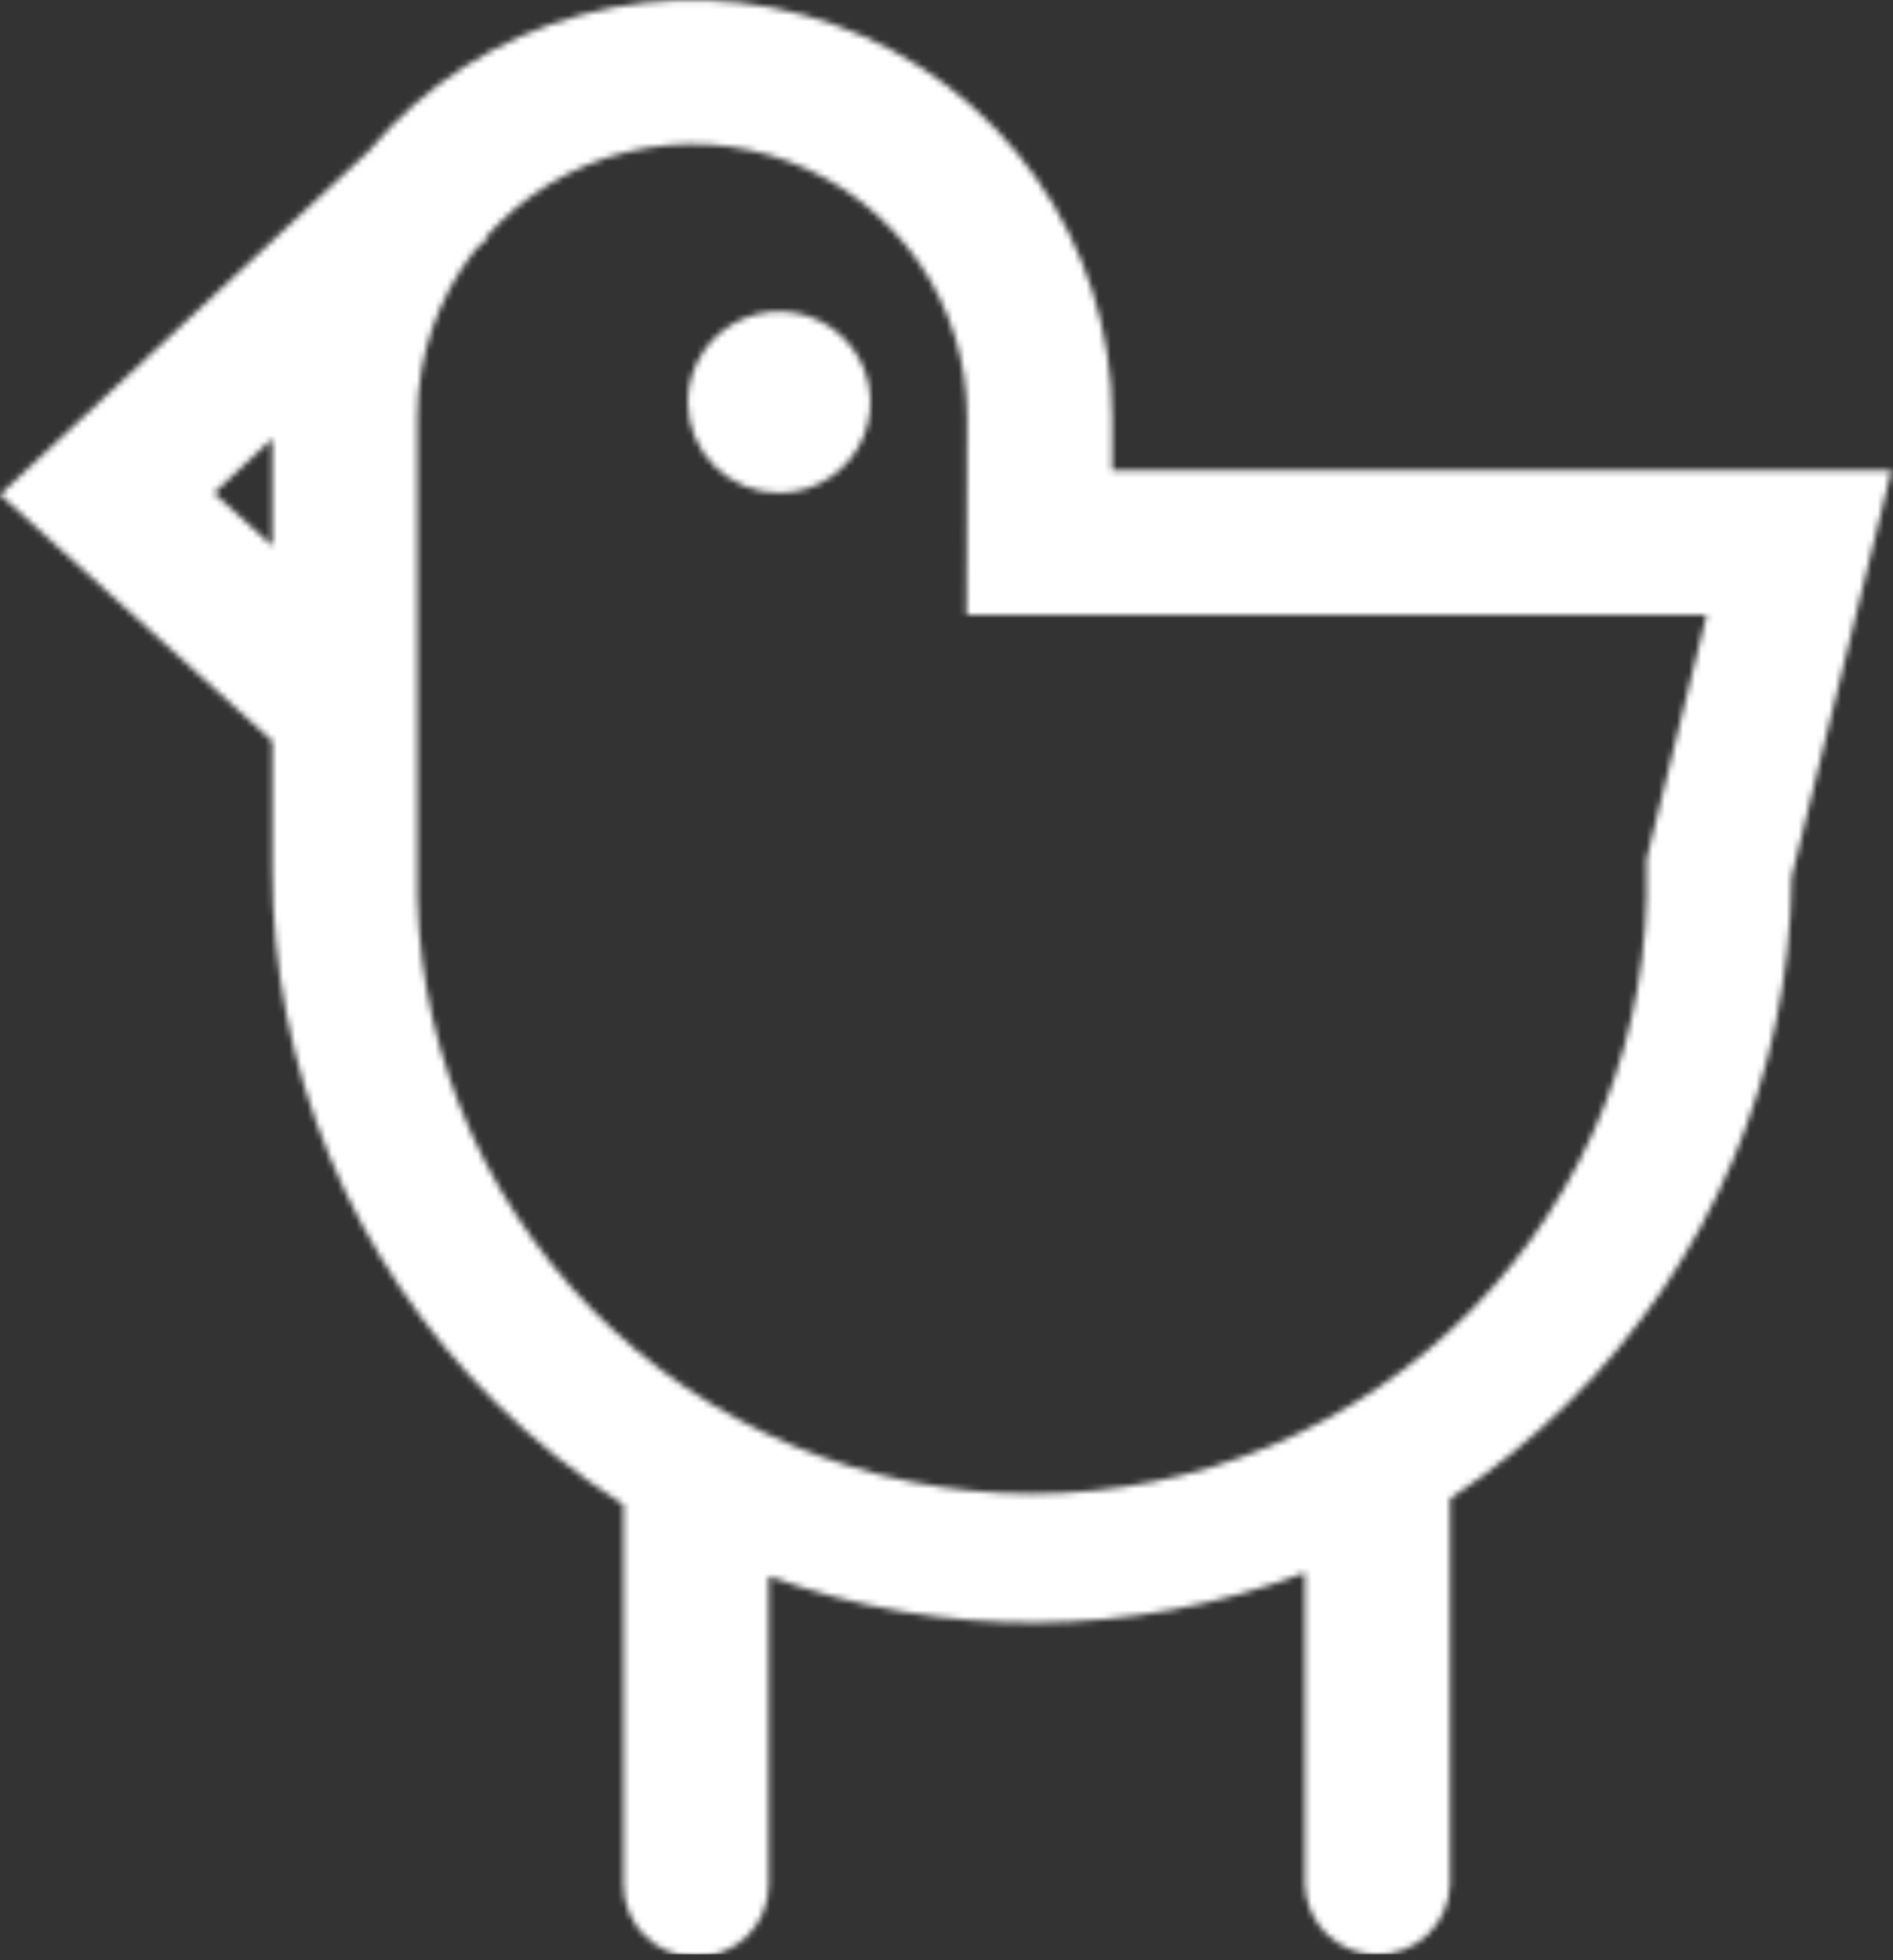 <svg width="311" height="322" viewBox="0 0 311 322" fill="none" xmlns="http://www.w3.org/2000/svg">
<rect x="0" y="0" width="311" height="322" fill="#333333" stroke="none"/>
<mask id="mask0" mask-type="alpha" maskUnits="userSpaceOnUse" x="0" y="0" width="311" height="322">
<path d="M113 66.056C113 63.107 113.88 60.225 115.528 57.774C117.176 55.322 119.519 53.412 122.26 52.283C125.001 51.155 128.017 50.86 130.926 51.435C133.836 52.01 136.509 53.43 138.607 55.515C140.704 57.6 142.133 60.256 142.712 63.148C143.291 66.039 142.994 69.037 141.858 71.761C140.723 74.484 138.8 76.813 136.334 78.451C133.867 80.089 130.967 80.963 128 80.963C124.022 80.963 120.206 79.392 117.393 76.597C114.58 73.801 113 70.01 113 66.056V66.056Z" fill="#EE3124"/>
<path d="M182.71 77.236V68.501C182.695 54.403 178.308 40.653 170.148 29.123C161.987 17.592 150.449 8.841 137.104 4.062C123.759 -0.718 109.257 -1.294 95.571 2.412C81.885 6.118 69.68 13.926 60.62 24.773L0 81.241L44.73 121.729V142.55C44.685 158.847 47.894 174.99 54.169 190.047C60.445 205.103 69.663 218.772 81.29 230.264C87.708 236.632 94.795 242.296 102.43 247.159V309.601C102.43 312.745 103.687 315.761 105.924 317.984C108.162 320.208 111.196 321.457 114.36 321.457C117.524 321.457 120.558 320.208 122.796 317.984C125.033 315.761 126.29 312.745 126.29 309.601V258.916C154.765 269.274 186.045 269.069 214.38 258.339V309.571C214.47 312.654 215.766 315.582 217.992 317.732C220.219 319.881 223.201 321.084 226.305 321.084C229.409 321.084 232.391 319.881 234.618 317.732C236.844 315.582 238.14 312.654 238.23 309.571V246.165C245.275 241.528 251.834 236.201 257.81 230.264C280.927 207.413 294.058 176.433 294.36 144.031L310.76 77.256L182.71 77.236ZM35.15 80.993L44.73 72.049V89.669L35.15 80.993ZM270.52 141.119V142.55C270.848 155.933 268.479 169.247 263.553 181.707C258.626 194.167 251.241 205.521 241.833 215.102C232.424 224.683 221.183 232.297 208.769 237.495C196.355 242.694 183.021 245.372 169.55 245.372C156.079 245.372 142.745 242.694 130.331 237.495C117.917 232.297 106.676 224.683 97.267 215.102C87.859 205.521 80.474 194.167 75.547 181.707C70.621 169.247 68.252 155.933 68.58 142.55V68.501C68.575 58.531 71.922 48.845 78.09 40.982L80.09 39.163L79.86 38.915C85.915 32.068 93.924 27.217 102.823 25.008C111.721 22.799 121.086 23.337 129.669 26.55C138.252 29.763 145.646 35.499 150.867 42.993C156.087 50.488 158.886 59.386 158.89 68.501L158.8 100.969H280.4L270.52 141.119Z" fill="#EE3124"/>
</mask>
<g mask="url(#mask0)">
<rect width="311" height="321" fill="white"/>
</g>
</svg>
